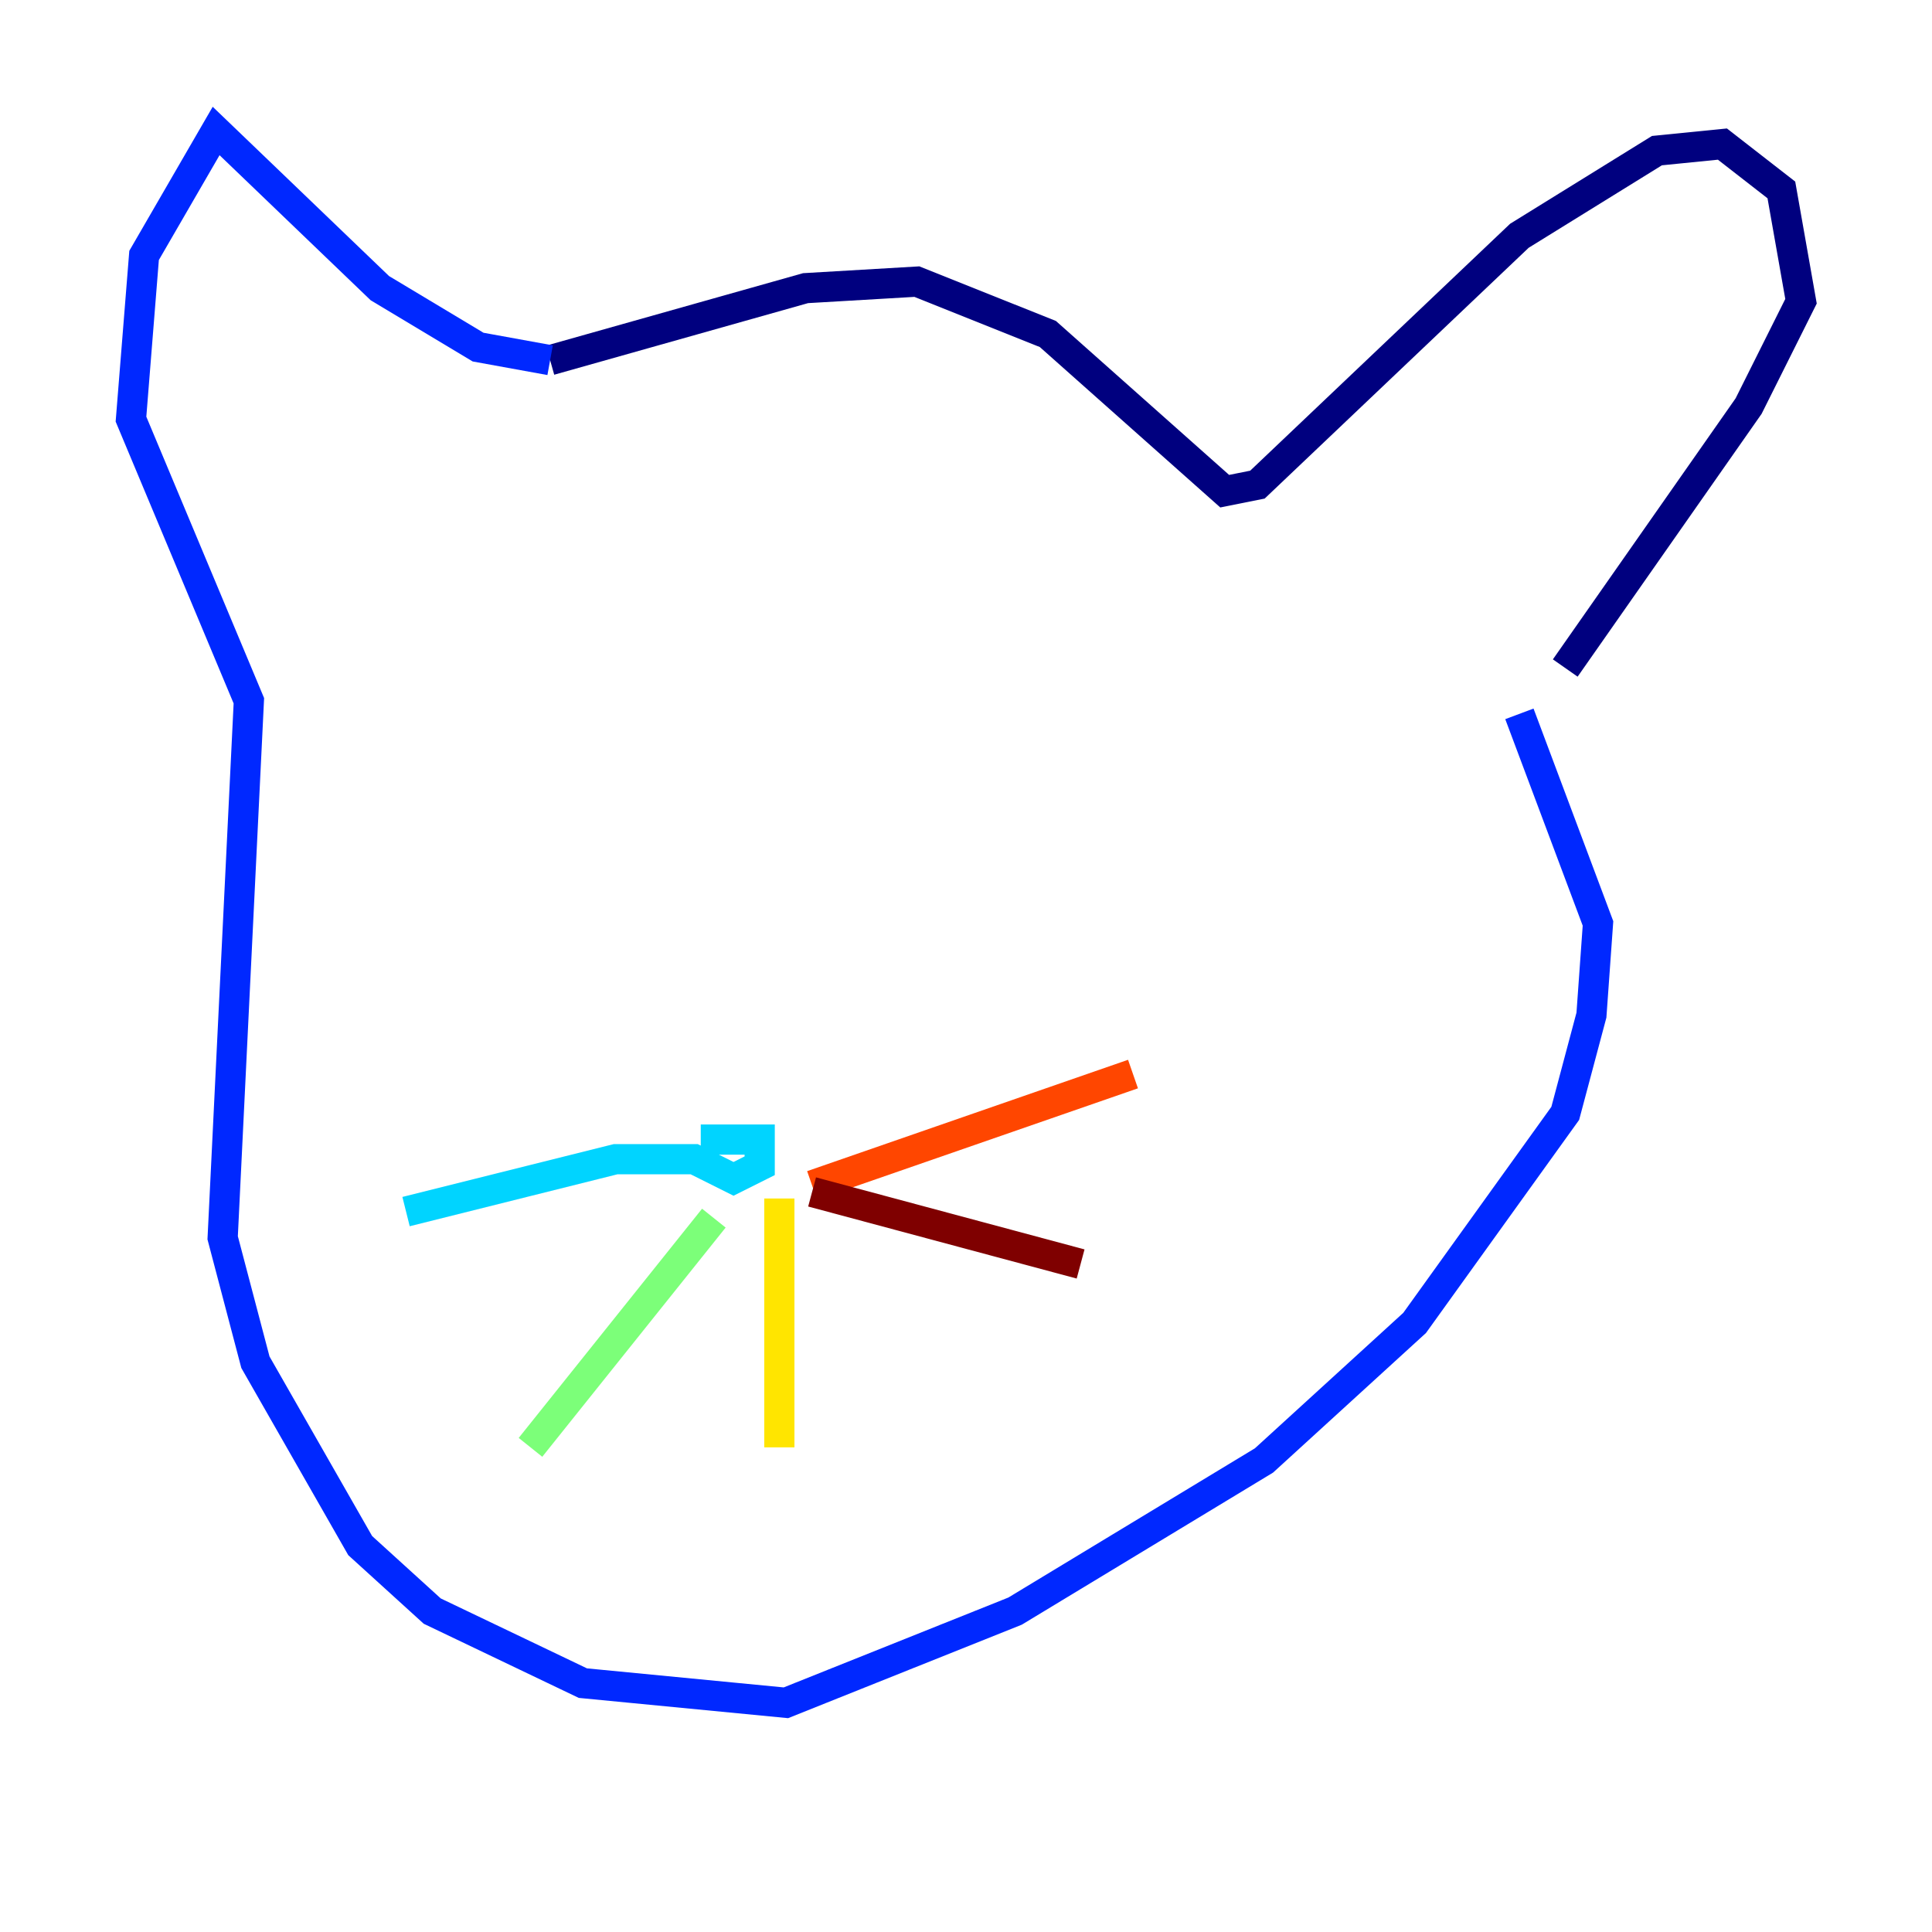 <?xml version="1.0" encoding="utf-8" ?>
<svg baseProfile="tiny" height="128" version="1.2" viewBox="0,0,128,128" width="128" xmlns="http://www.w3.org/2000/svg" xmlns:ev="http://www.w3.org/2001/xml-events" xmlns:xlink="http://www.w3.org/1999/xlink"><defs /><polyline fill="none" points="36.447,23.864 53.37,19.091 60.746,18.658 69.424,22.129 81.139,32.542 83.308,32.108 100.664,15.62 109.776,9.98 114.115,9.546 118.02,12.583 119.322,19.959 115.851,26.902 103.702,44.258" stroke="#00007f" stroke-width="2" /><polyline fill="none" points="36.447,23.864 31.675,22.997 25.166,19.091 14.319,8.678 9.546,16.922 8.678,27.77 16.488,46.427 14.752,82.007 16.922,90.251 23.864,102.4 28.637,106.739 38.617,111.512 52.068,112.814 67.254,106.739 83.742,96.759 93.722,87.647 103.702,73.763 105.437,67.254 105.871,61.18 100.664,47.295" stroke="#0028ff" stroke-width="2" /><polyline fill="none" points="46.427,75.498 50.332,75.498 50.332,77.234 48.597,78.102 45.993,76.8 40.786,76.8 26.902,80.271" stroke="#00d4ff" stroke-width="2" /><polyline fill="none" points="47.295,80.705 35.146,95.891" stroke="#7cff79" stroke-width="2" /><polyline fill="none" points="51.634,79.403 51.634,95.891" stroke="#ffe500" stroke-width="2" /><polyline fill="none" points="53.803,78.536 75.064,71.159" stroke="#ff4600" stroke-width="2" /><polyline fill="none" points="53.803,78.969 71.593,83.742" stroke="#7f0000" stroke-width="2" /></svg>